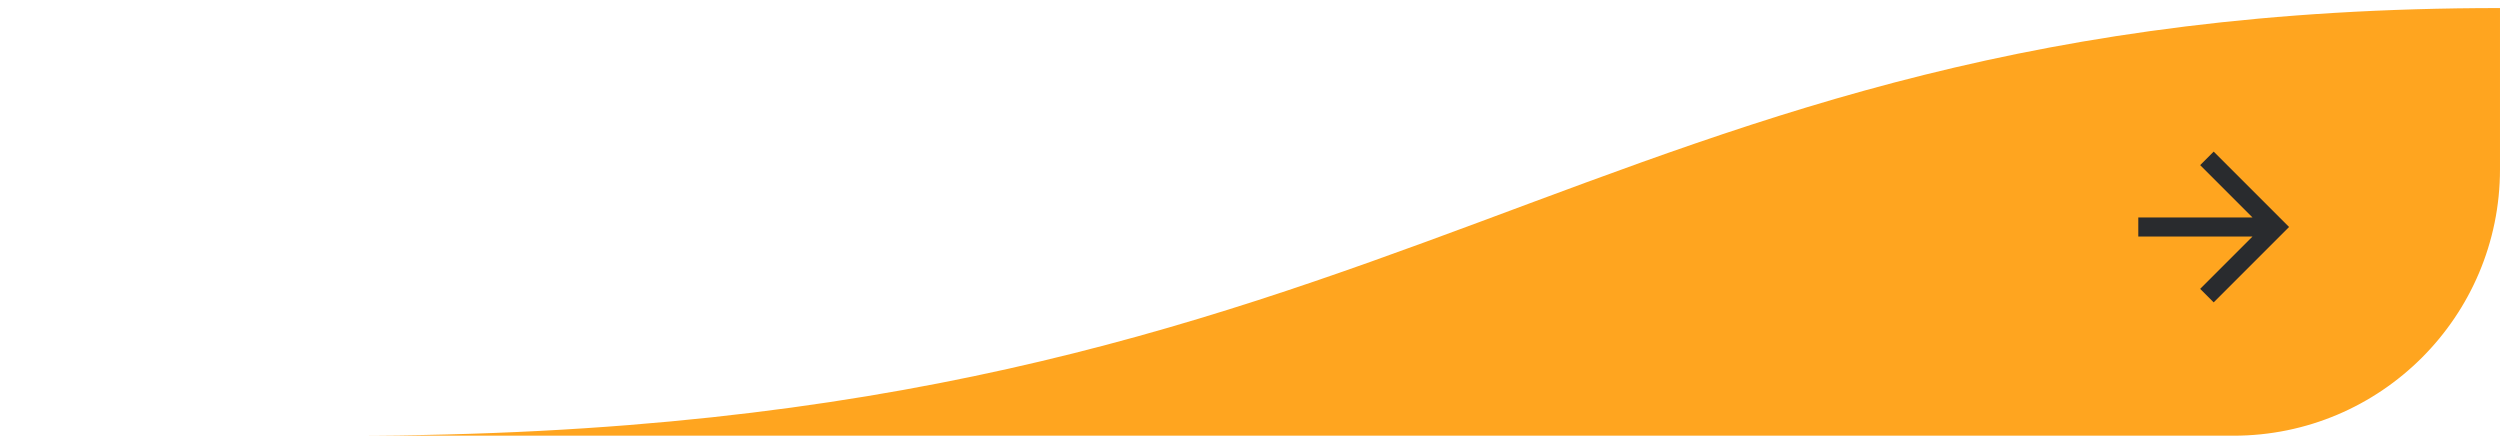 <svg width="286" height="50" viewBox="0 0 286 50" fill="none" xmlns="http://www.w3.org/2000/svg">
<g clip-path="url(#clip0_396_21867)">
<g clip-path="url(#clip1_396_21867)">
<path d="M39.91 49.844C162.769 49.844 180.057 0.922 285.999 0.922V19.355C285.999 36.194 272.349 49.844 255.51 49.844H39.91Z" fill="#FFA51F"/>
<path d="M244.621 24.879V27.057H257.688L251.699 33.045L253.245 34.592L261.869 25.968L253.245 17.344L251.699 18.89L257.688 24.879H244.621Z" fill="#292B2E"/>
</g>
</g>
<defs>
<clipPath id="clip0_396_21867">
<rect width="286" height="49" fill="white" transform="translate(0 0.922)"/>
</clipPath>
<clipPath id="clip1_396_21867">
<rect width="246.089" height="49" fill="white" transform="translate(39.91 0.922)"/>
</clipPath>
</defs>
</svg>
